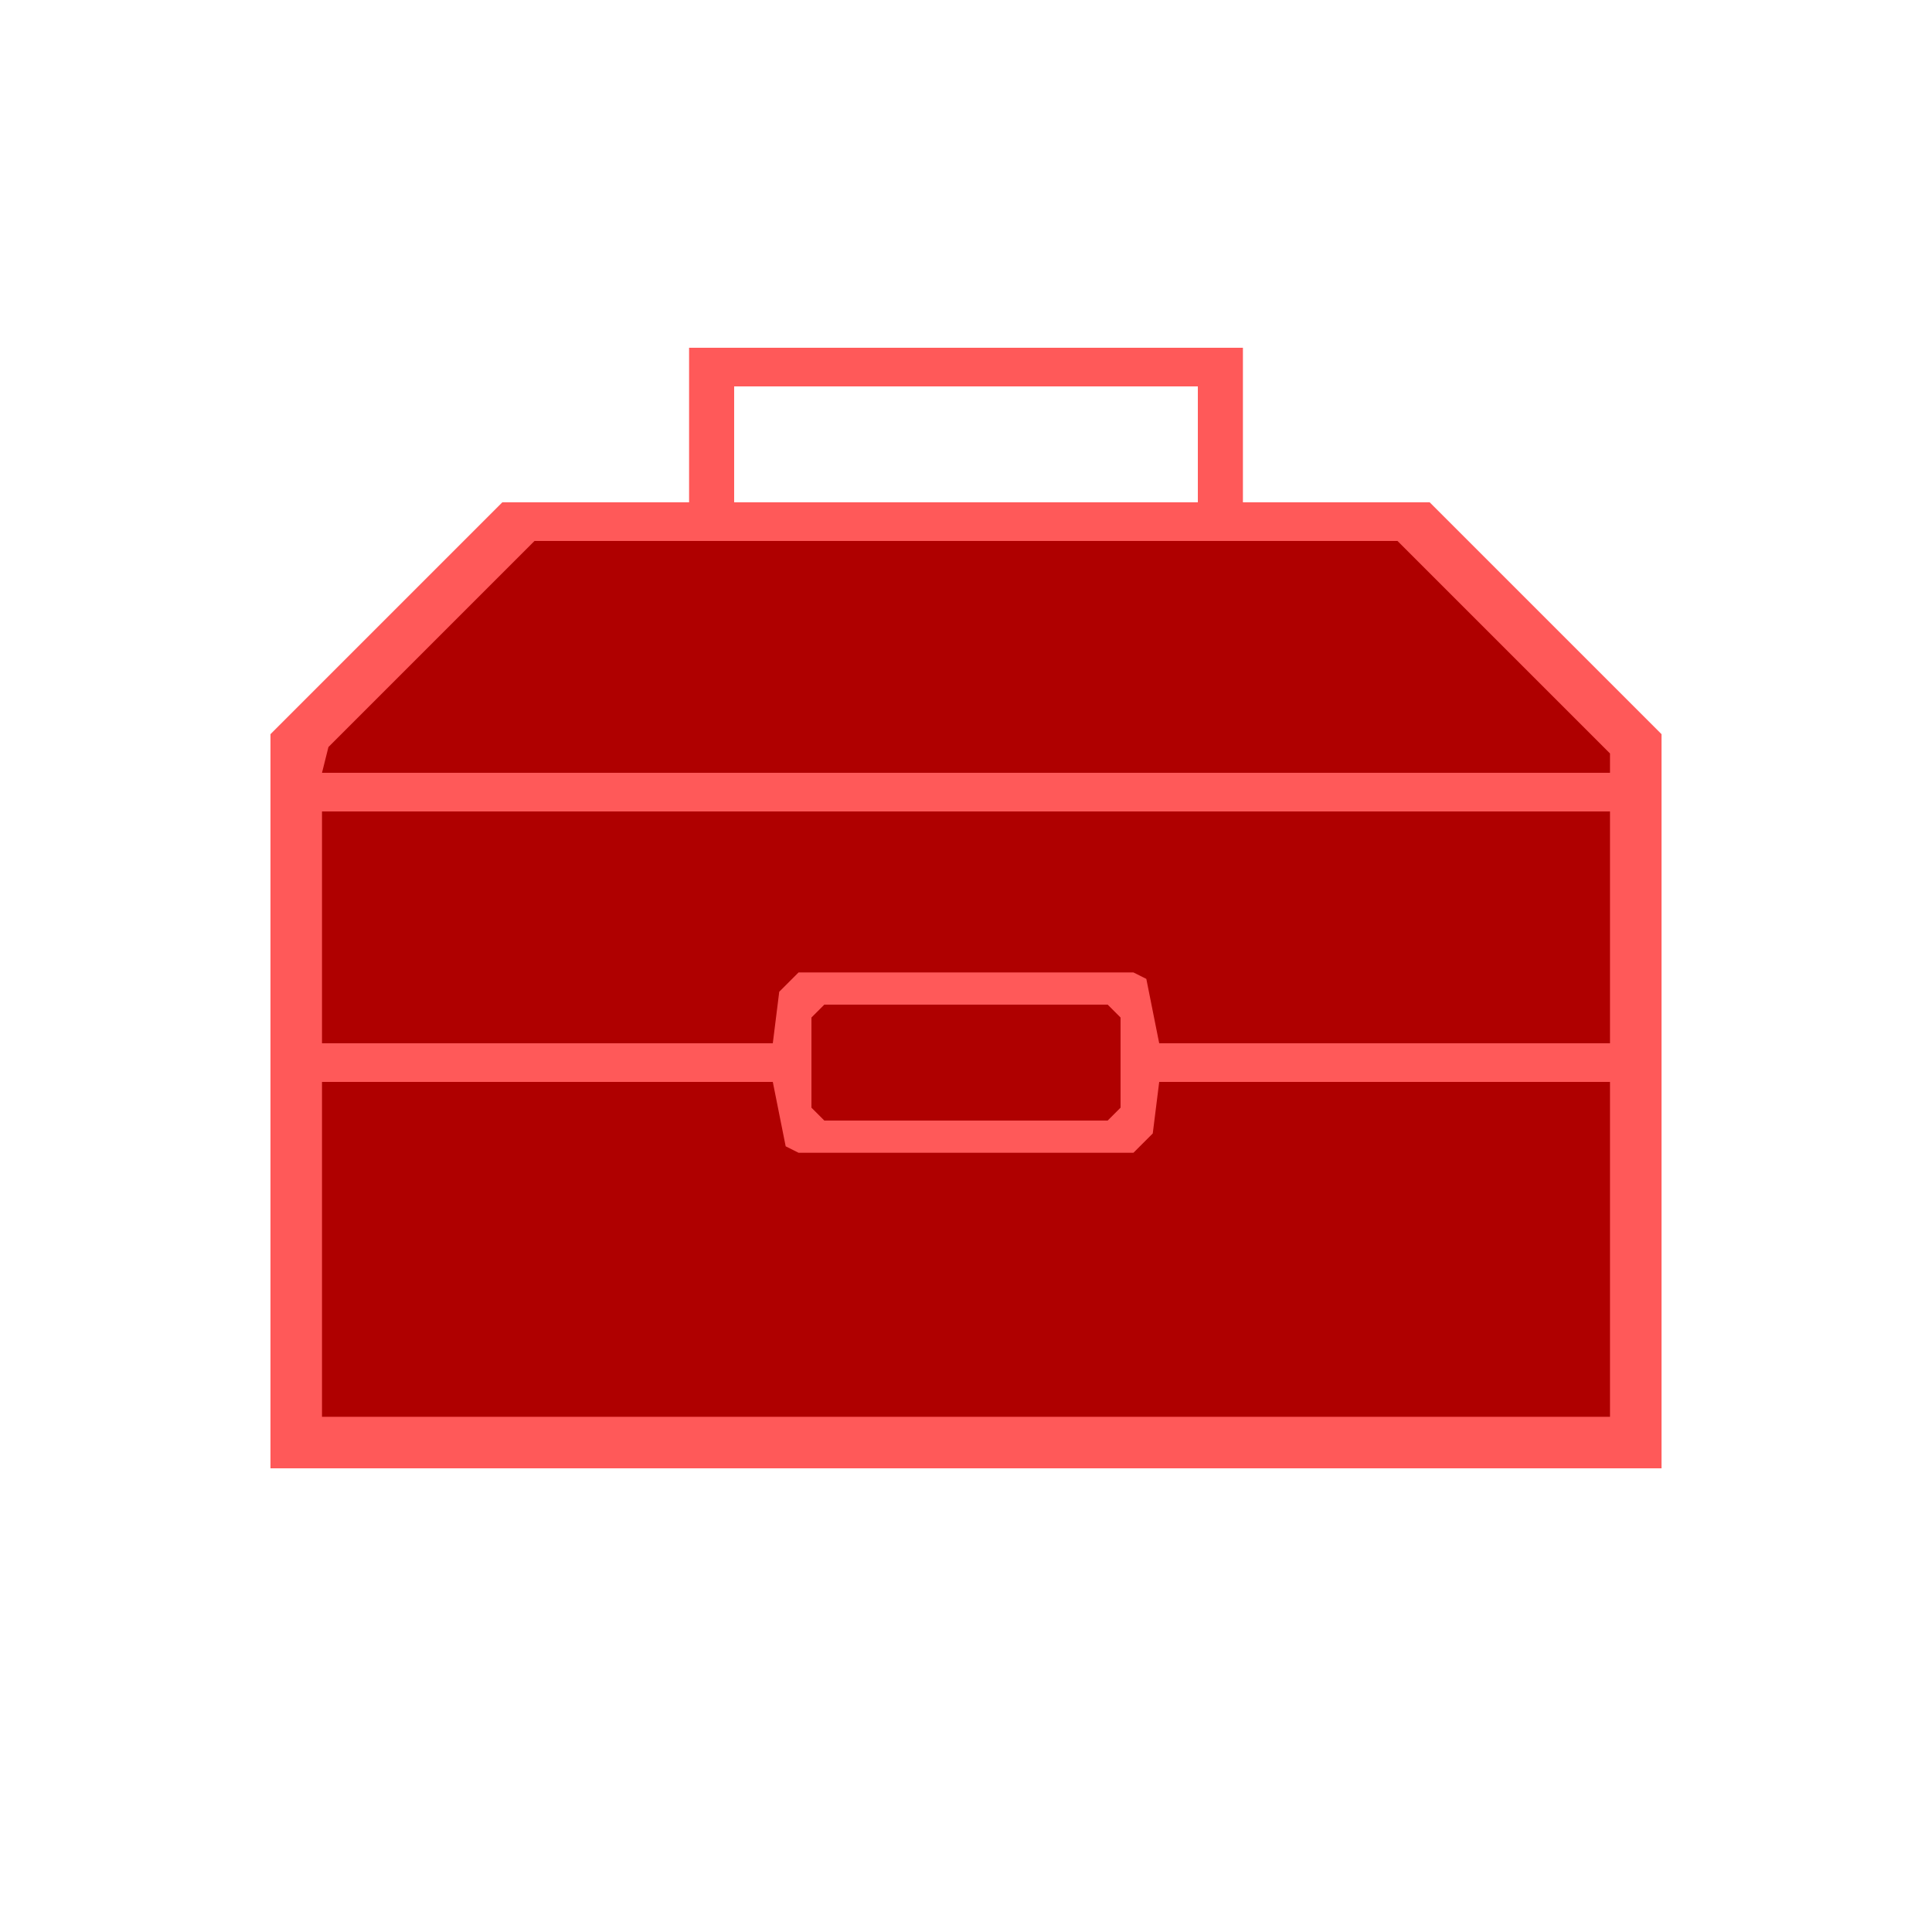 <?xml version="1.0" encoding="UTF-8"?>
<svg version="1.1" xmlns="http://www.w3.org/2000/svg" width="300" height="300">
<path d="M0,0 L86,0 L86,24 L115,24 L151,60 L151,174 L-65,174 L-65,60 L-29,24 L0,24 Z M7,6 L7,24 L79,24 L79,6 Z " fill="#FF5959" transform="translate(107,54)"/>
<path d="M0,0 L70,0 L72,10 L74,11 L126,11 L129,8 L130,0 L200,0 L200,52 L0,52 Z " fill="#AF0000" transform="translate(50,168)"/>
<path d="M0,0 L200,0 L200,36 L130,36 L128,26 L126,25 L74,25 L71,28 L70,36 L0,36 Z " fill="#AF0000" transform="translate(50,126)"/>
<path d="M0,0 L134,0 L167,33 L167,36 L-33,36 L-32,32 Z " fill="#AF0000" transform="translate(83,84)"/>
<path d="M0,0 L44,0 L46,2 L46,16 L44,18 L0,18 L-2,16 L-2,2 Z " fill="#AF0000" transform="translate(128,156)"/>
</svg>
